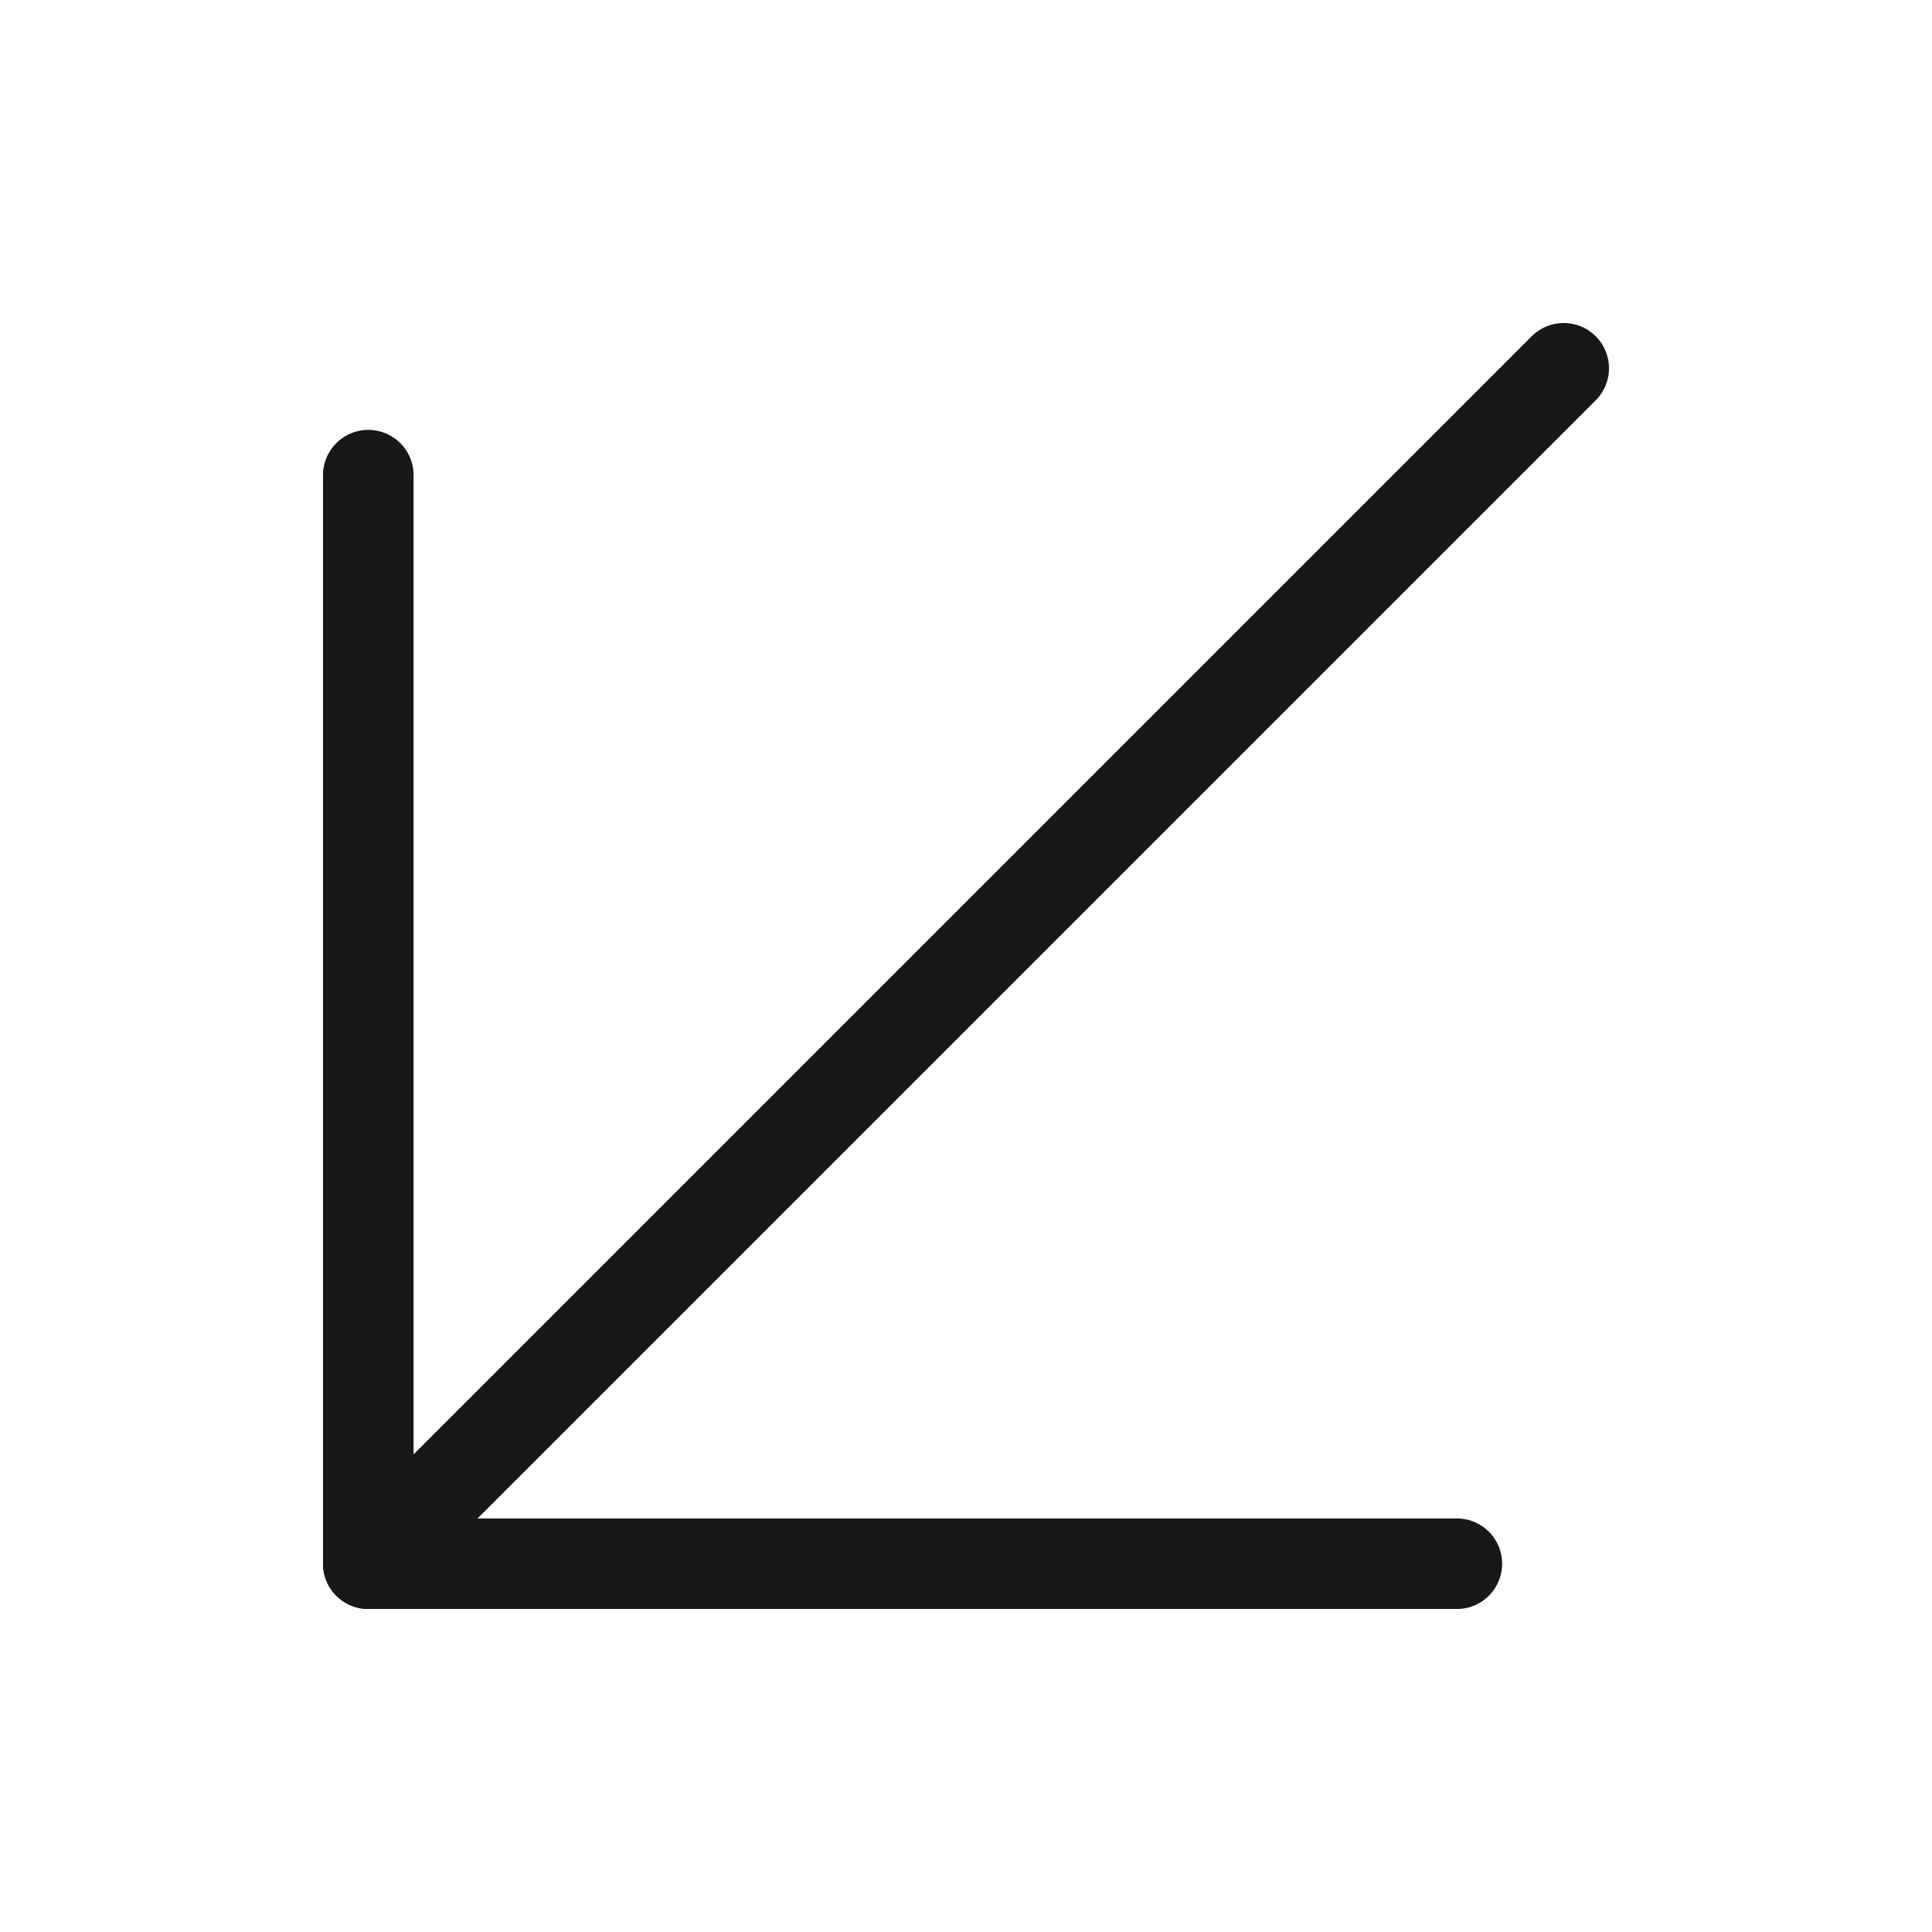 <svg xmlns="http://www.w3.org/2000/svg" width="64" height="64" viewBox="0 0 64 64"><defs><style>.a{fill:none;stroke:#1a171b;stroke-linecap:round;stroke-linejoin:round;stroke-width:3px;}</style></defs><title>Chocolate-White-arrow bottom left</title><polyline class="a" points="12.2 15.74 12.2 51.8 48.26 51.8"/><line class="a" x1="51.8" y1="12.2" x2="12.2" y2="51.8"/></svg>